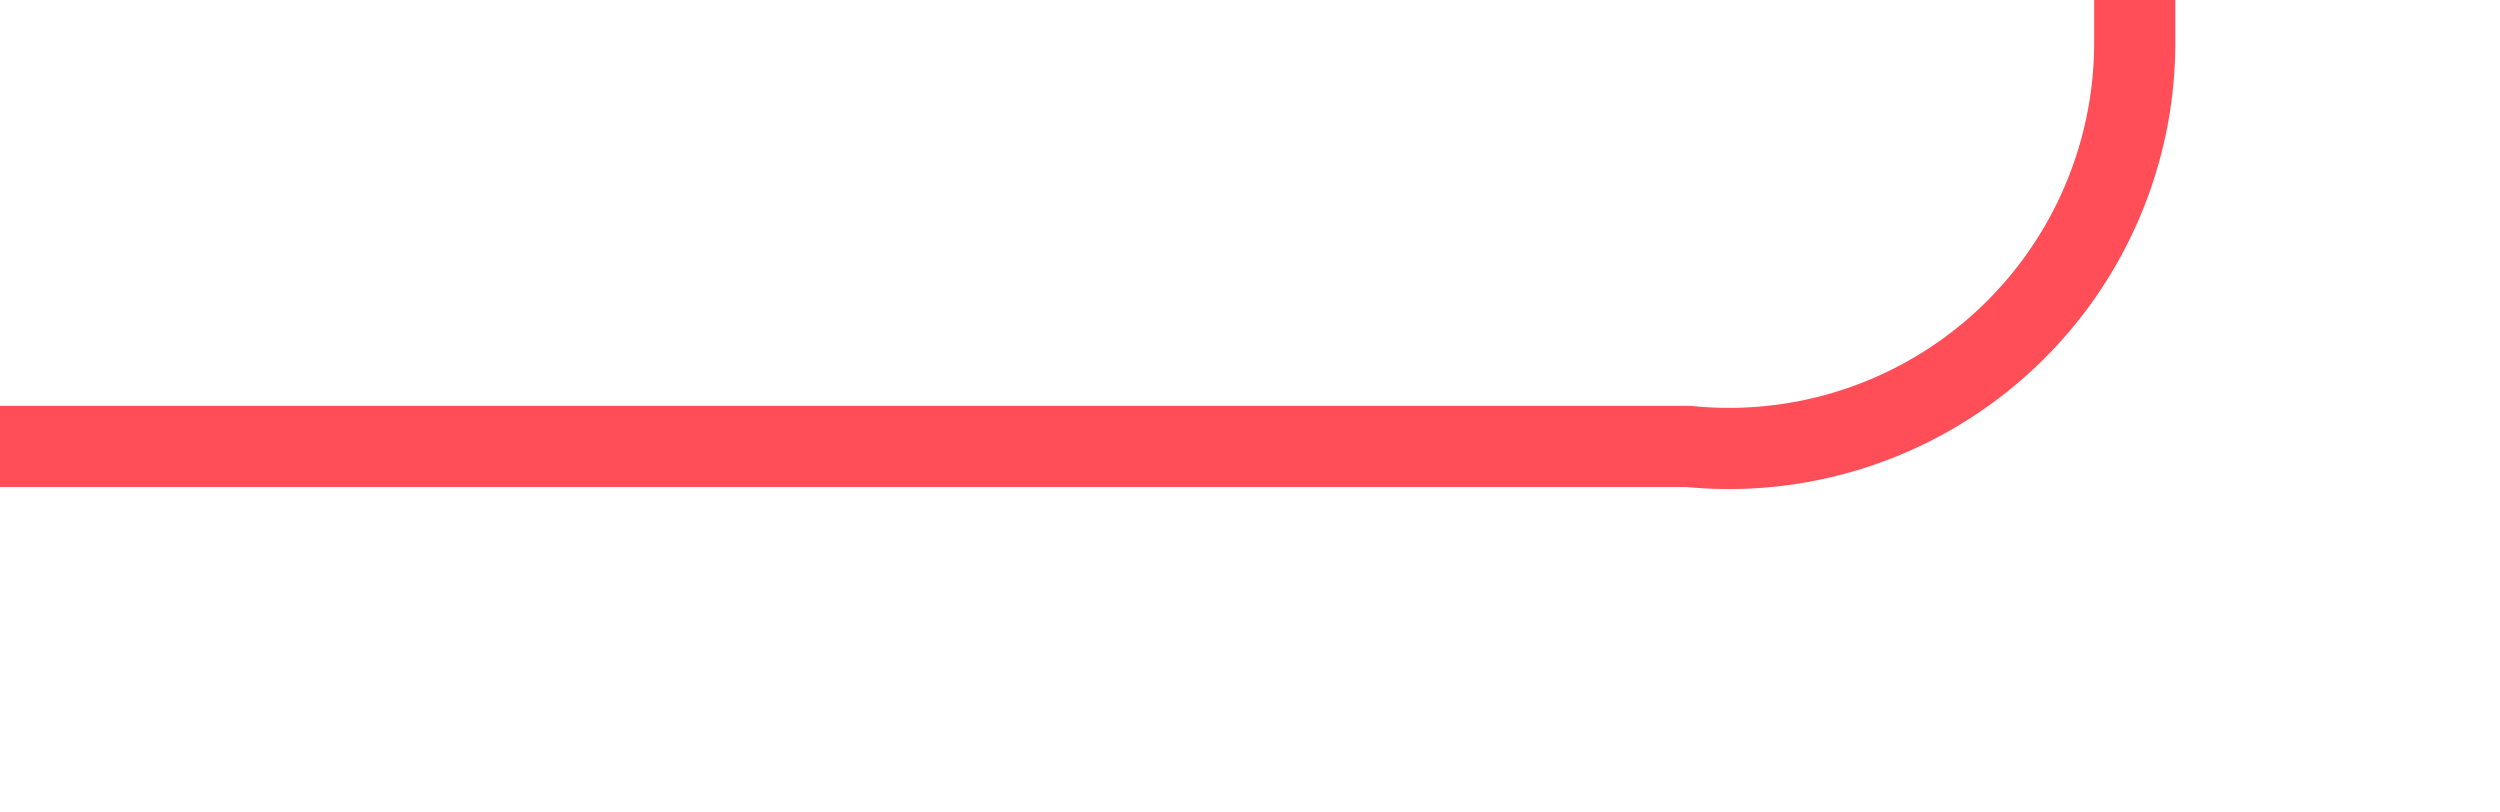 ﻿<?xml version="1.0" encoding="utf-8"?>
<svg version="1.1" xmlns:xlink="http://www.w3.org/1999/xlink" width="30.8px" height="10px" preserveAspectRatio="xMinYMid meet" viewBox="317 368  30.8 8" xmlns="http://www.w3.org/2000/svg">
  <path d="M 317 372.5  L 337.8 372.5  A 5 5 0 0 0 343.3 367.5 L 343.3 321  A 5 5 0 0 1 348.3 316.5 L 358 316.5  " stroke-width="1" stroke="#ff4e57" fill="none" />
  <path d="M 357 322.8  L 363 316.5  L 357 310.2  L 357 322.8  Z " fill-rule="nonzero" fill="#ff4e57" stroke="none" />
</svg>
